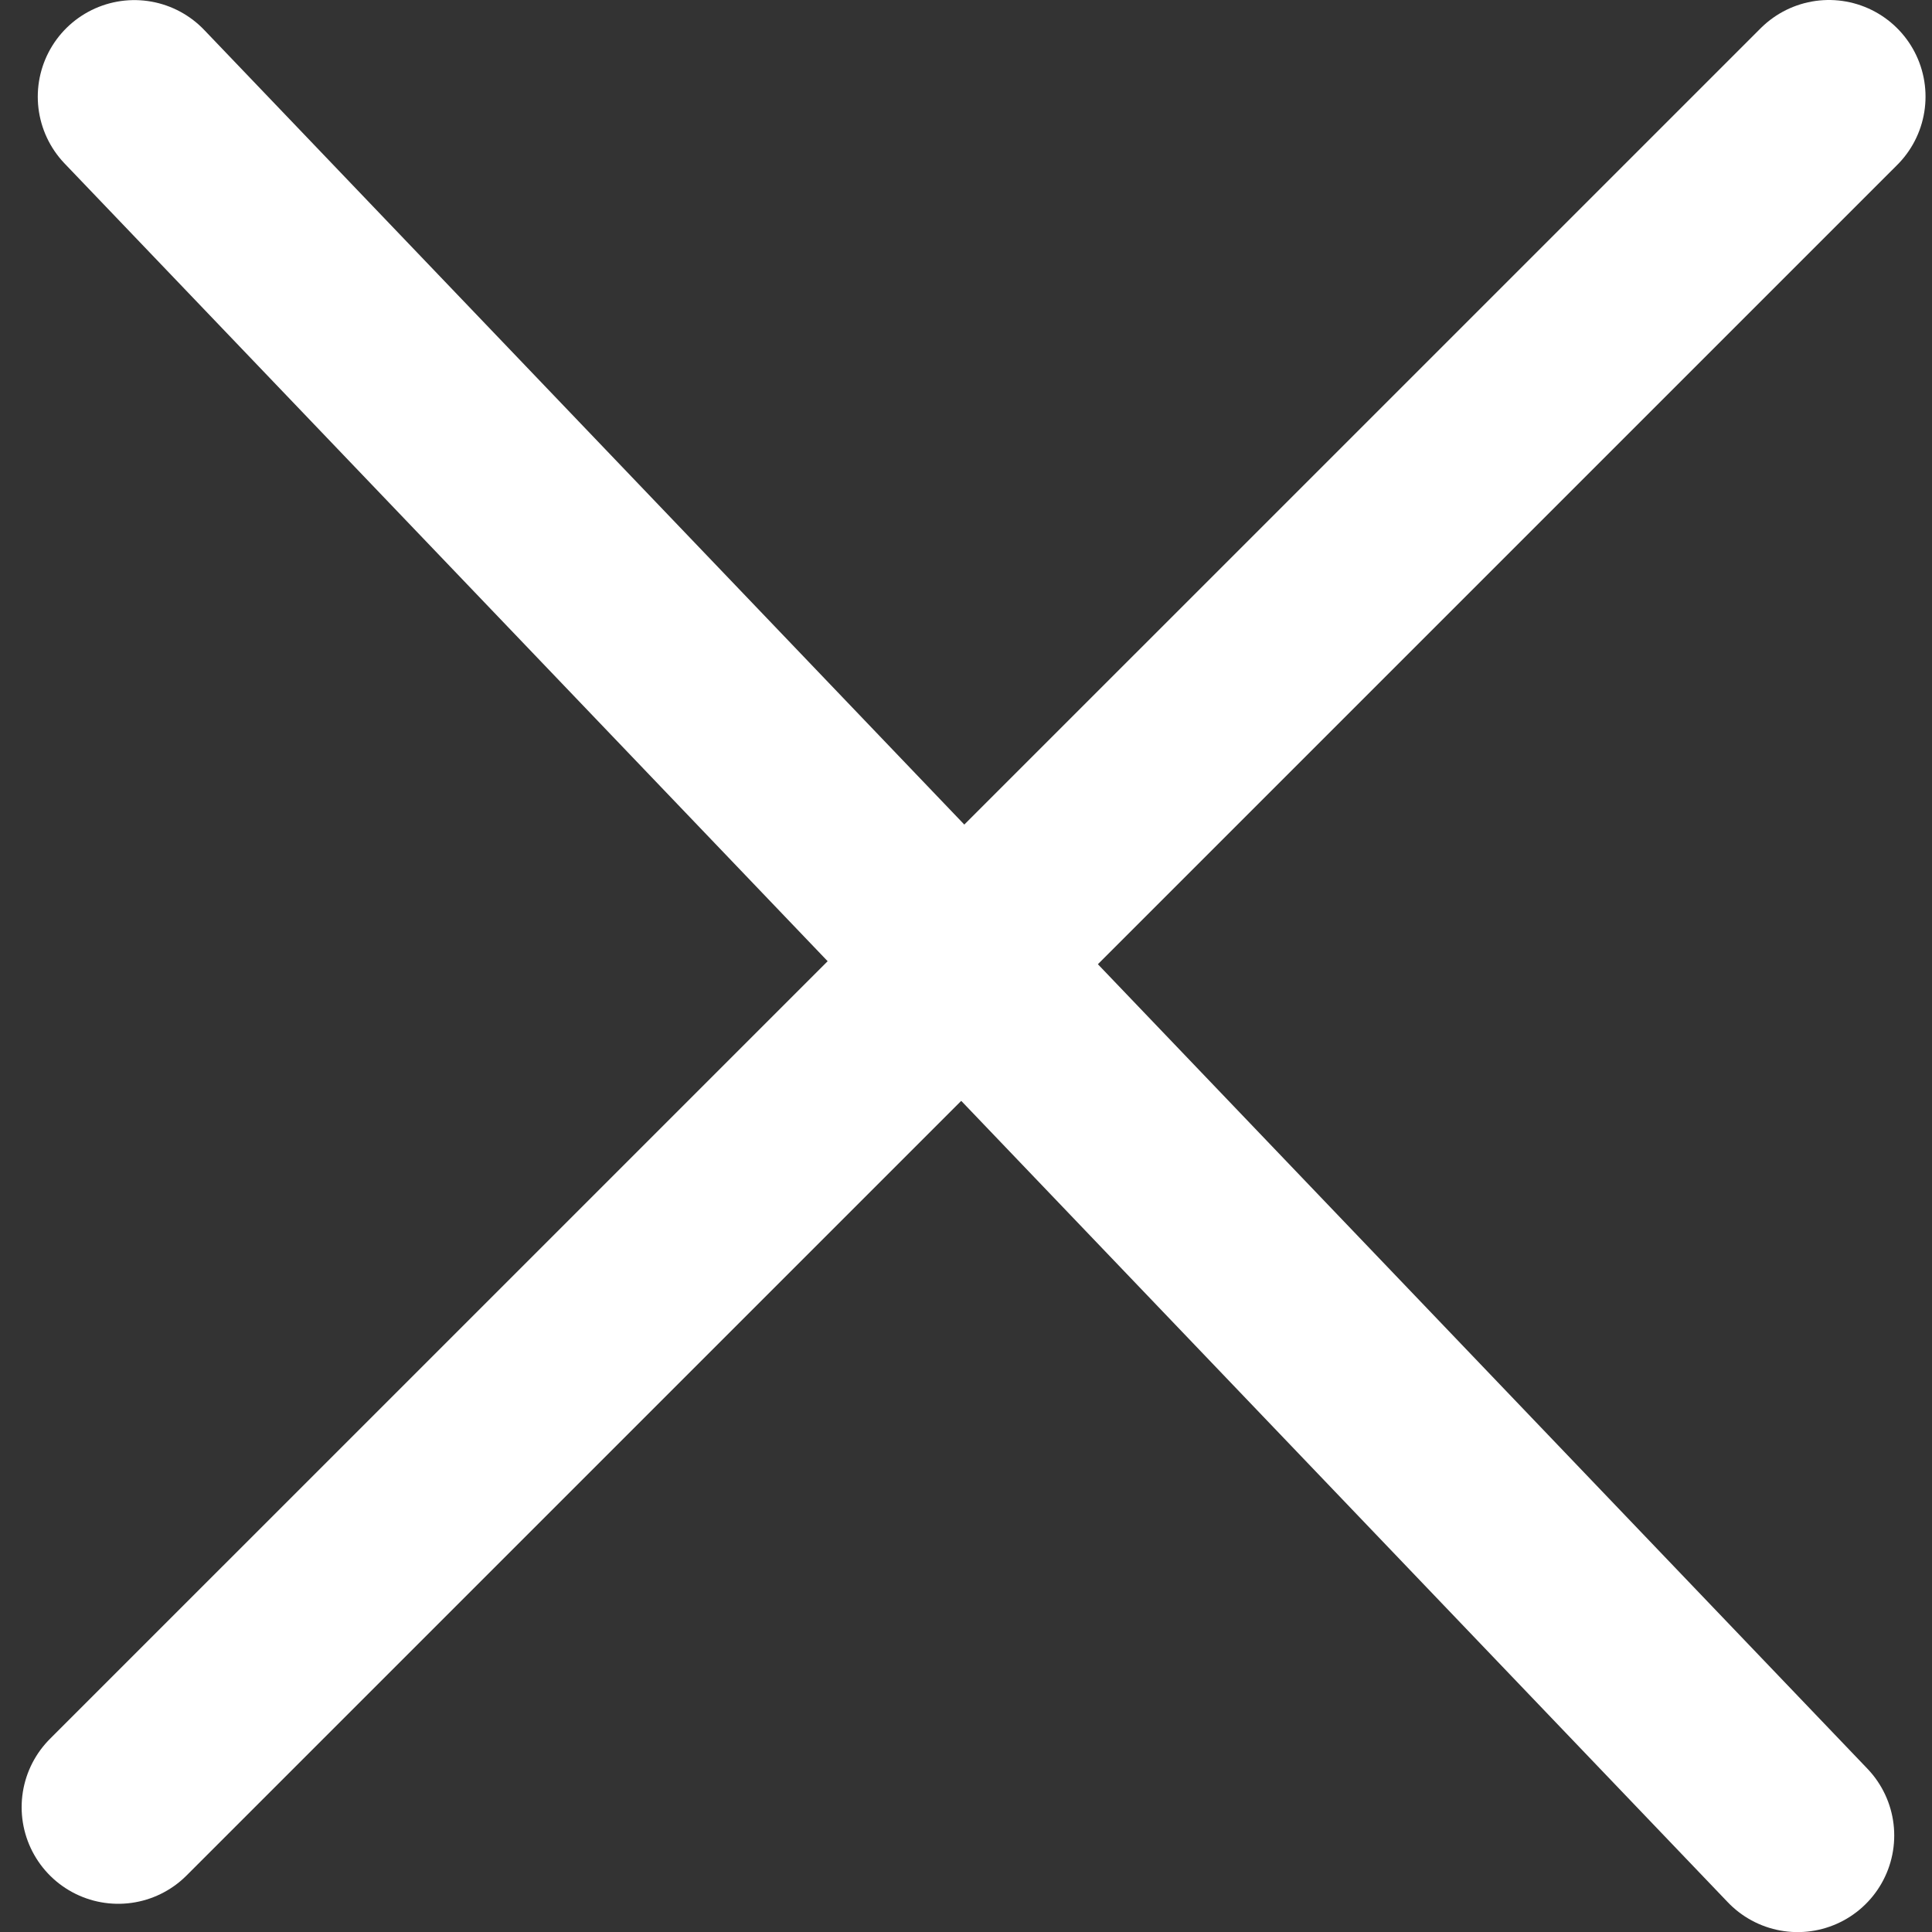 <svg width="20" height="20" viewBox="0 0 20 20" fill="none" xmlns="http://www.w3.org/2000/svg">
<rect x="0" y="0" width="20" height="20" fill="#333333" stroke="none"/>
<path d="M18.933 1L1.224 18.708" stroke="white" stroke-width="2" stroke-linecap="round"/>
<path d="M18.609 19.001L1.391 1.001" stroke="white" stroke-width="2" stroke-linecap="round"/>
</svg>
